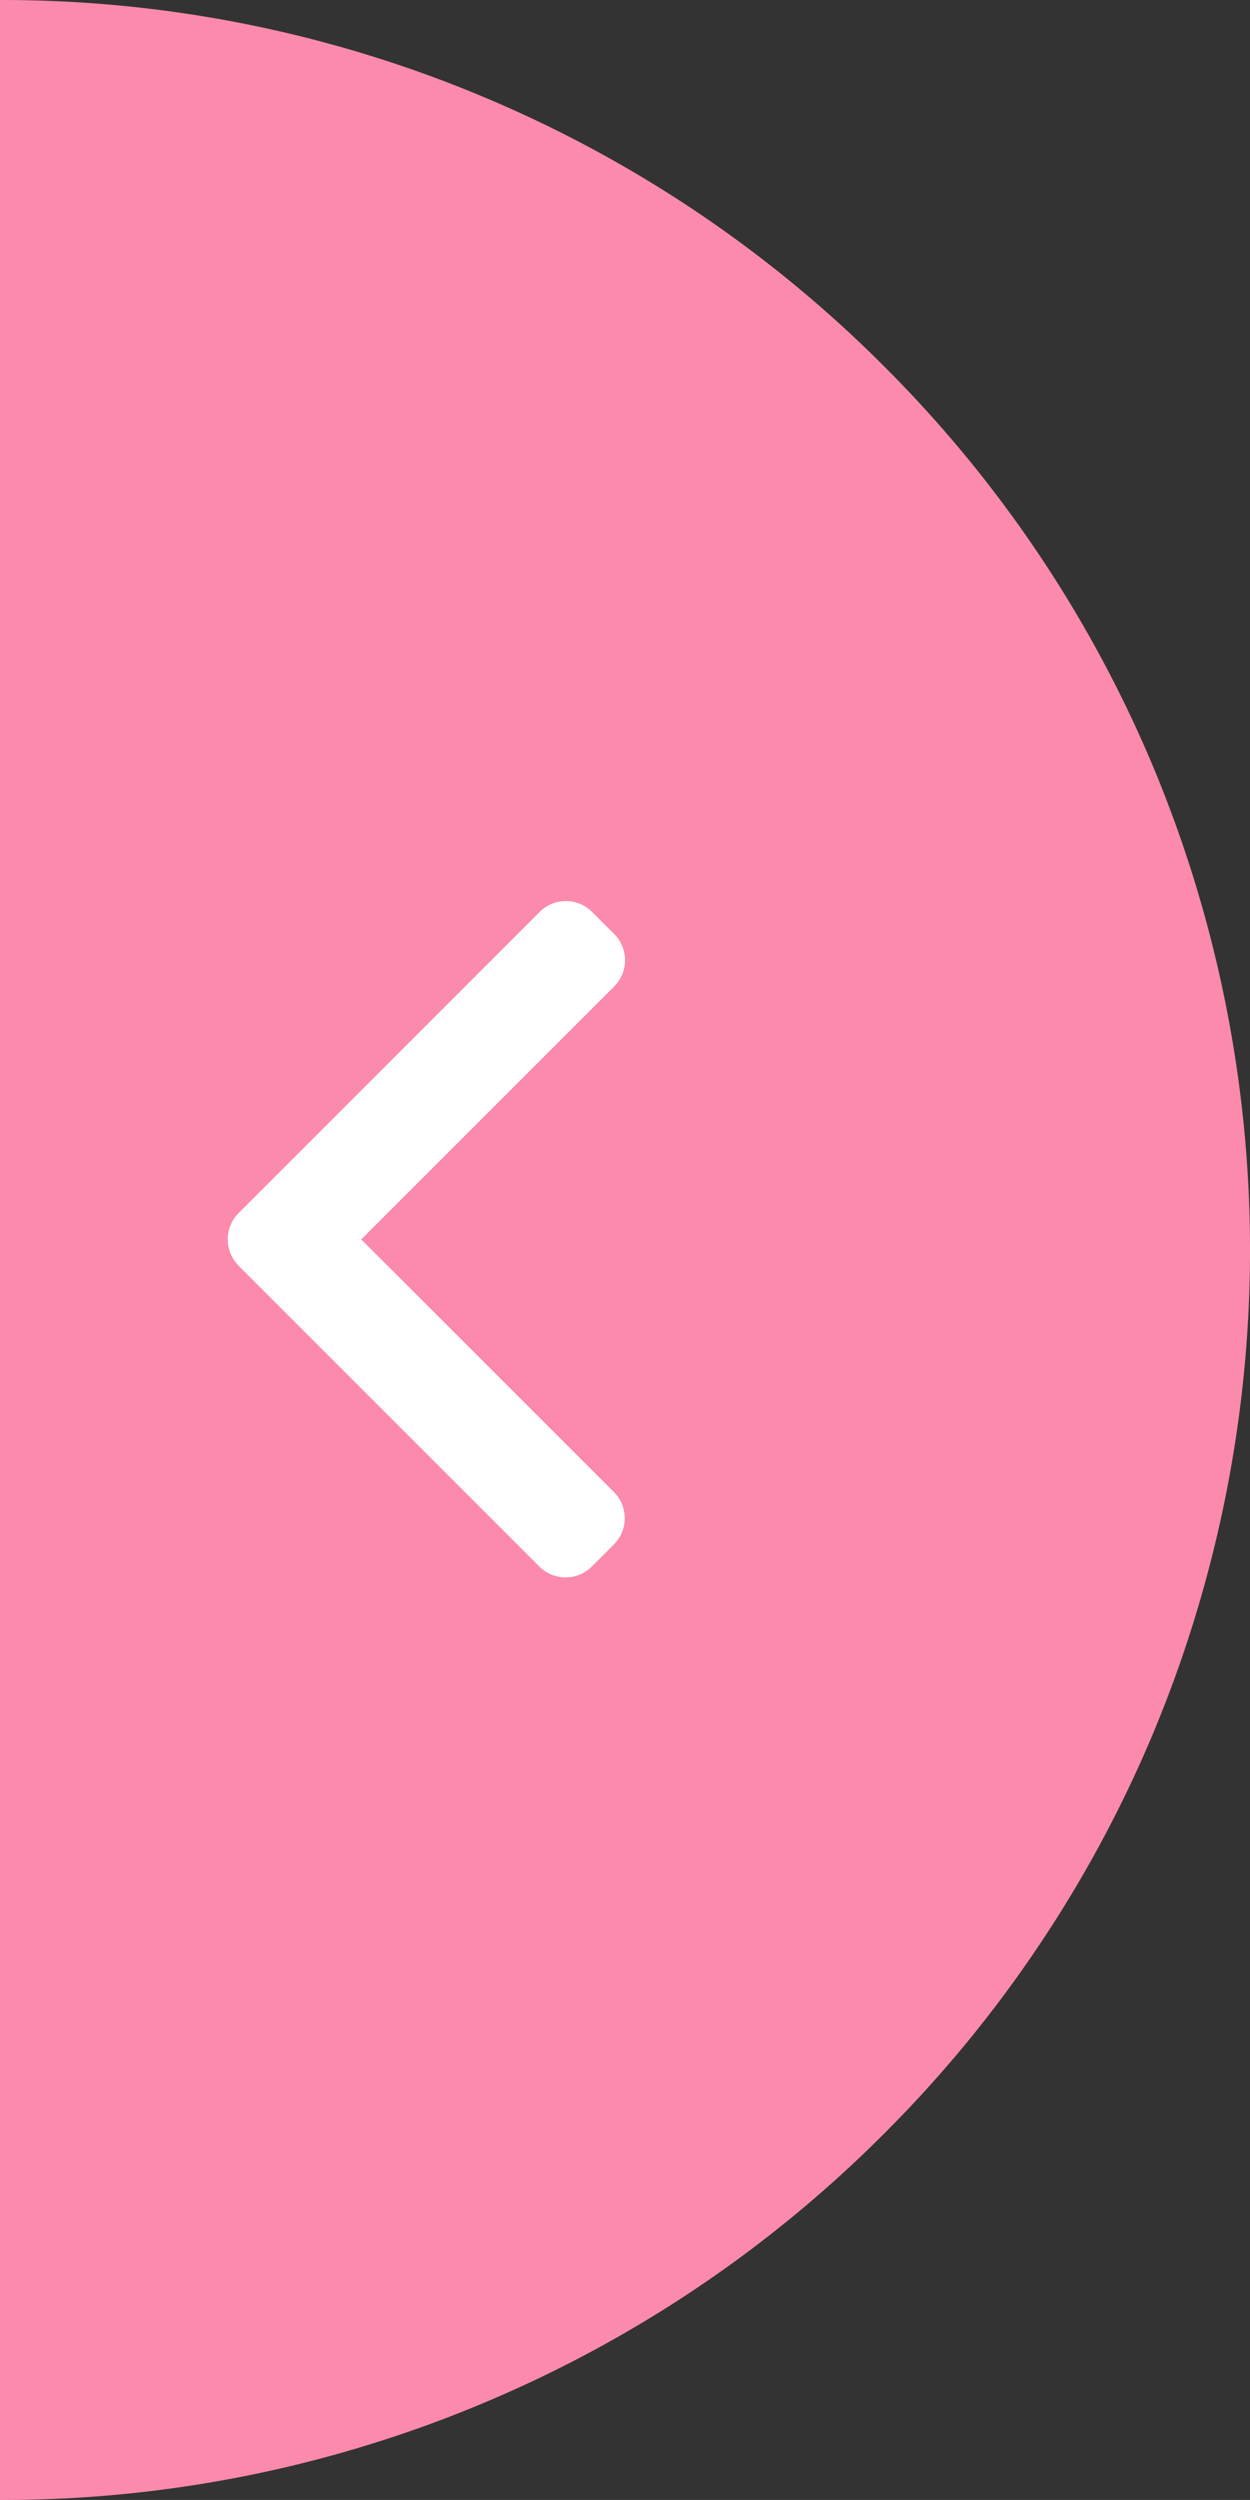 <svg xmlns="http://www.w3.org/2000/svg" width="62" height="123.998" viewBox="0 0 62 123.998">
  <rect x="0" y="0" width="62" height="123.998" fill="#333333" stroke="none"/>
  <g id="组_804" data-name="组 804" transform="translate(-0.75 -369.424)">
    <path id="减去_16" data-name="减去 16" d="M0,124H0V0A61.613,61.613,0,0,1,24.133,4.872,61.791,61.791,0,0,1,43.84,18.159,61.79,61.79,0,0,1,57.128,37.866a62.2,62.2,0,0,1,0,48.266A61.79,61.79,0,0,1,43.84,105.839a61.791,61.791,0,0,1-19.708,13.287A61.613,61.613,0,0,1,0,124Z" transform="translate(0.75 369.424)" fill="#fc8aac"/>
    <path id="减去_17" data-name="减去 17" d="M0,109.578H0V0A54.448,54.448,0,0,1,21.327,4.306,54.6,54.6,0,0,1,38.742,16.047,54.611,54.611,0,0,1,50.485,33.463a54.971,54.971,0,0,1,0,42.653A54.611,54.611,0,0,1,38.742,93.531a54.606,54.606,0,0,1-17.416,11.742A54.448,54.448,0,0,1,0,109.578Z" transform="translate(0.75 376.633)" fill="#fc8aac"/>
    <g id="组_175" data-name="组 175" transform="translate(12.045 414.122)">
      <g id="组_12" data-name="组 12" transform="translate(0)">
        <path id="路径_19" data-name="路径 19" d="M.535,18.079,15.461,33.005a1.839,1.839,0,0,0,2.595,0l1.1-1.1a1.837,1.837,0,0,0,0-2.595L6.621,16.778,19.169,4.23a1.839,1.839,0,0,0,0-2.6l-1.1-1.1a1.839,1.839,0,0,0-2.595,0L.535,15.475a1.852,1.852,0,0,0,0,2.6Z" fill="#fff"/>
      </g>
    </g>
  </g>
</svg>

